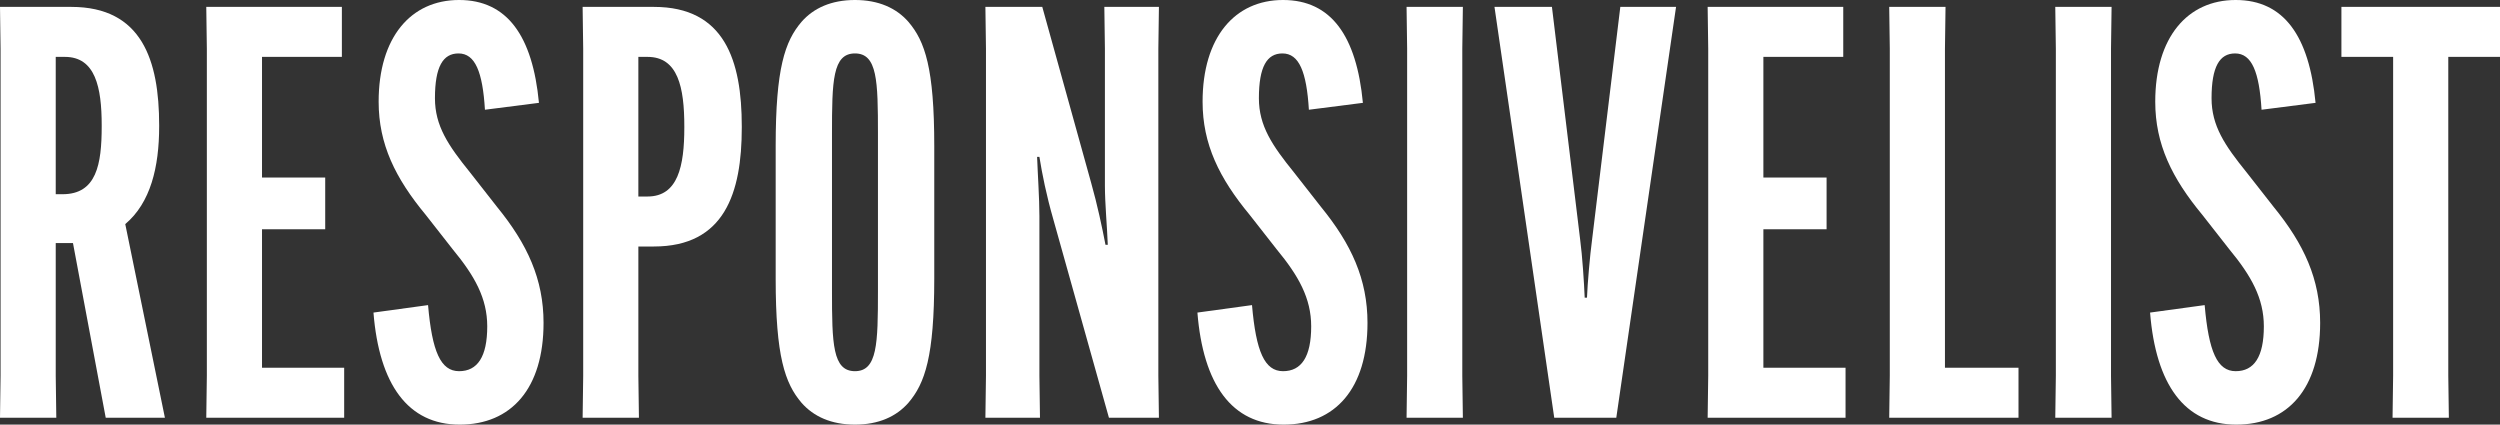 <?xml version="1.0" encoding="UTF-8"?>
<svg fill="white" id="a" data-name="Layer 1" xmlns="http://www.w3.org/2000/svg" width="1920" height="326.109" viewBox="0 0 1920 326.109">
  <rect x="0" y="0" width="1920" height="326.109" fill="#333333" stroke="none"/>
  <path d="m96.199,172.101l30.448,148.712h-45.452l-25.153-134.15h-13.238v101.937l.442,32.213H0l.441-32.213V37.509L0,5.295h54.719c54.278,0,67.516,41.04,67.516,90.904v.883c0,31.331-6.62,58.691-26.036,75.019Zm-53.395-22.947h5.295c26.036,0,30.007-22.947,30.007-52.072v-.883c0-29.125-4.854-52.513-28.242-52.513h-7.061v105.467Z"/>
  <path d="m201.222,176.072v106.35h63.103v38.391h-105.907l.441-32.213V37.509l-.441-32.214h104.142v38.392h-61.338v92.67h48.541v39.715h-48.541Z"/>
  <path d="m328.75,234.321c3.089,35.745,9.708,50.748,23.83,50.748s21.623-11.032,21.623-34.42c0-21.623-9.708-38.833-26.477-59.132l-20.741-26.477c-23.388-28.242-36.185-54.278-36.185-86.933,0-49.424,24.713-78.107,61.78-78.107s56.484,27.801,61.338,78.989l-41.481,5.296c-1.765-29.125-7.502-43.246-20.299-43.246-11.914,0-18.092,10.149-18.092,34.42,0,21.182,10.149,36.185,26.918,56.925l20.739,26.477c23.389,28.684,35.745,55.602,35.745,89.14,0,50.306-24.713,78.107-64.427,78.107s-61.78-30.889-66.193-86.05l41.922-5.738Z"/>
  <path d="m447.893,288.6V37.509l-.442-32.214h54.719c54.277,0,67.516,41.04,67.516,91.787v.883c0,50.306-13.239,91.346-67.516,91.346h-11.914v99.289l.44,32.213h-43.245l.442-32.213Zm49.423-137.681c23.388,0,28.242-23.389,28.242-52.954v-.883c0-30.007-4.854-53.395-28.242-53.395h-7.06v107.232h7.06Z"/>
  <path d="m615.575,309.34c-12.797-15.004-19.857-35.745-19.857-95.318v-101.936c0-59.573,7.06-80.314,19.857-95.317,9.267-10.591,22.946-16.769,41.04-16.769s31.773,6.178,41.04,16.769c12.797,15.003,19.857,35.744,19.857,95.317v101.936c0,59.573-7.06,80.314-19.857,95.318-9.267,10.59-22.948,16.768-41.04,16.768s-31.773-6.178-41.04-16.768Zm23.388-86.051c0,40.599.442,61.78,17.652,61.78s17.652-21.181,17.652-61.78v-120.47c0-40.598-.442-61.779-17.652-61.779s-17.652,21.182-17.652,61.779v120.47Z"/>
  <path d="m757.227,288.6V37.509l-.442-32.214h43.687l37.509,135.033c4.854,17.21,8.385,33.979,11.032,47.658h1.765c-.442-12.797-2.207-31.772-2.207-45.452V37.509l-.44-32.214h41.922l-.442,32.214v251.091l.442,32.213h-38.392l-42.803-152.684c-5.296-18.534-8.385-33.979-10.592-47.659h-1.764c.44,12.797,1.764,31.773,1.764,45.452v122.678l.442,32.213h-41.922l.442-32.213Z"/>
  <path d="m961.54,234.321c3.089,35.745,9.708,50.748,23.83,50.748s21.623-11.032,21.623-34.42c0-21.623-9.708-38.833-26.477-59.132l-20.741-26.477c-23.388-28.242-36.185-54.278-36.185-86.933,0-49.424,24.713-78.107,61.78-78.107s56.484,27.801,61.338,78.989l-41.481,5.296c-1.765-29.125-7.502-43.246-20.299-43.246-11.914,0-18.092,10.149-18.092,34.42,0,21.182,10.149,36.185,26.918,56.925l20.739,26.477c23.389,28.684,35.745,55.602,35.745,89.14,0,50.306-24.713,78.107-64.427,78.107s-61.78-30.889-66.193-86.05l41.922-5.738Z"/>
  <path d="m1123.486,5.295l-.44,32.214v251.091l.44,32.213h-43.245l.442-32.213V37.509l-.442-32.214h43.245Z"/>
  <path d="m1147.757,5.295h44.128l21.623,178.279c1.765,13.238,3.089,33.979,3.531,45.011h1.765c.442-11.032,2.207-31.773,3.971-45.011l21.624-178.279h42.803l-45.892,315.518h-47.659L1147.757,5.295Z"/>
  <path d="m1354.278,176.072v106.35h63.102v38.391h-105.907l.442-32.213V37.509l-.442-32.214h104.143v38.392h-61.338v92.67h48.541v39.715h-48.541Z"/>
  <path d="m1450.918,320.813l.442-32.213V37.509l-.442-32.214h43.245l-.44,32.214v244.913h56.484v38.391h-99.289Z"/>
  <path d="m1621.694,5.295l-.44,32.214v251.091l.44,32.213h-43.245l.442-32.213V37.509l-.442-32.214h43.245Z"/>
  <path d="m1693.181,234.321c3.089,35.745,9.708,50.748,23.83,50.748s21.623-11.032,21.623-34.42c0-21.623-9.708-38.833-26.477-59.132l-20.741-26.477c-23.388-28.242-36.185-54.278-36.185-86.933,0-49.424,24.713-78.107,61.78-78.107s56.484,27.801,61.338,78.989l-41.481,5.296c-1.765-29.125-7.502-43.246-20.299-43.246-11.914,0-18.092,10.149-18.092,34.42,0,21.182,10.149,36.185,26.918,56.925l20.739,26.477c23.389,28.684,35.745,55.602,35.745,89.14,0,50.306-24.713,78.107-64.427,78.107s-61.78-30.889-66.193-86.05l41.922-5.738Z"/>
  <path d="m1880.284,43.687v244.913l.442,32.213h-43.245l.44-32.213V43.687h-39.715V5.295h121.794v38.392h-39.716Z"/>
</svg>